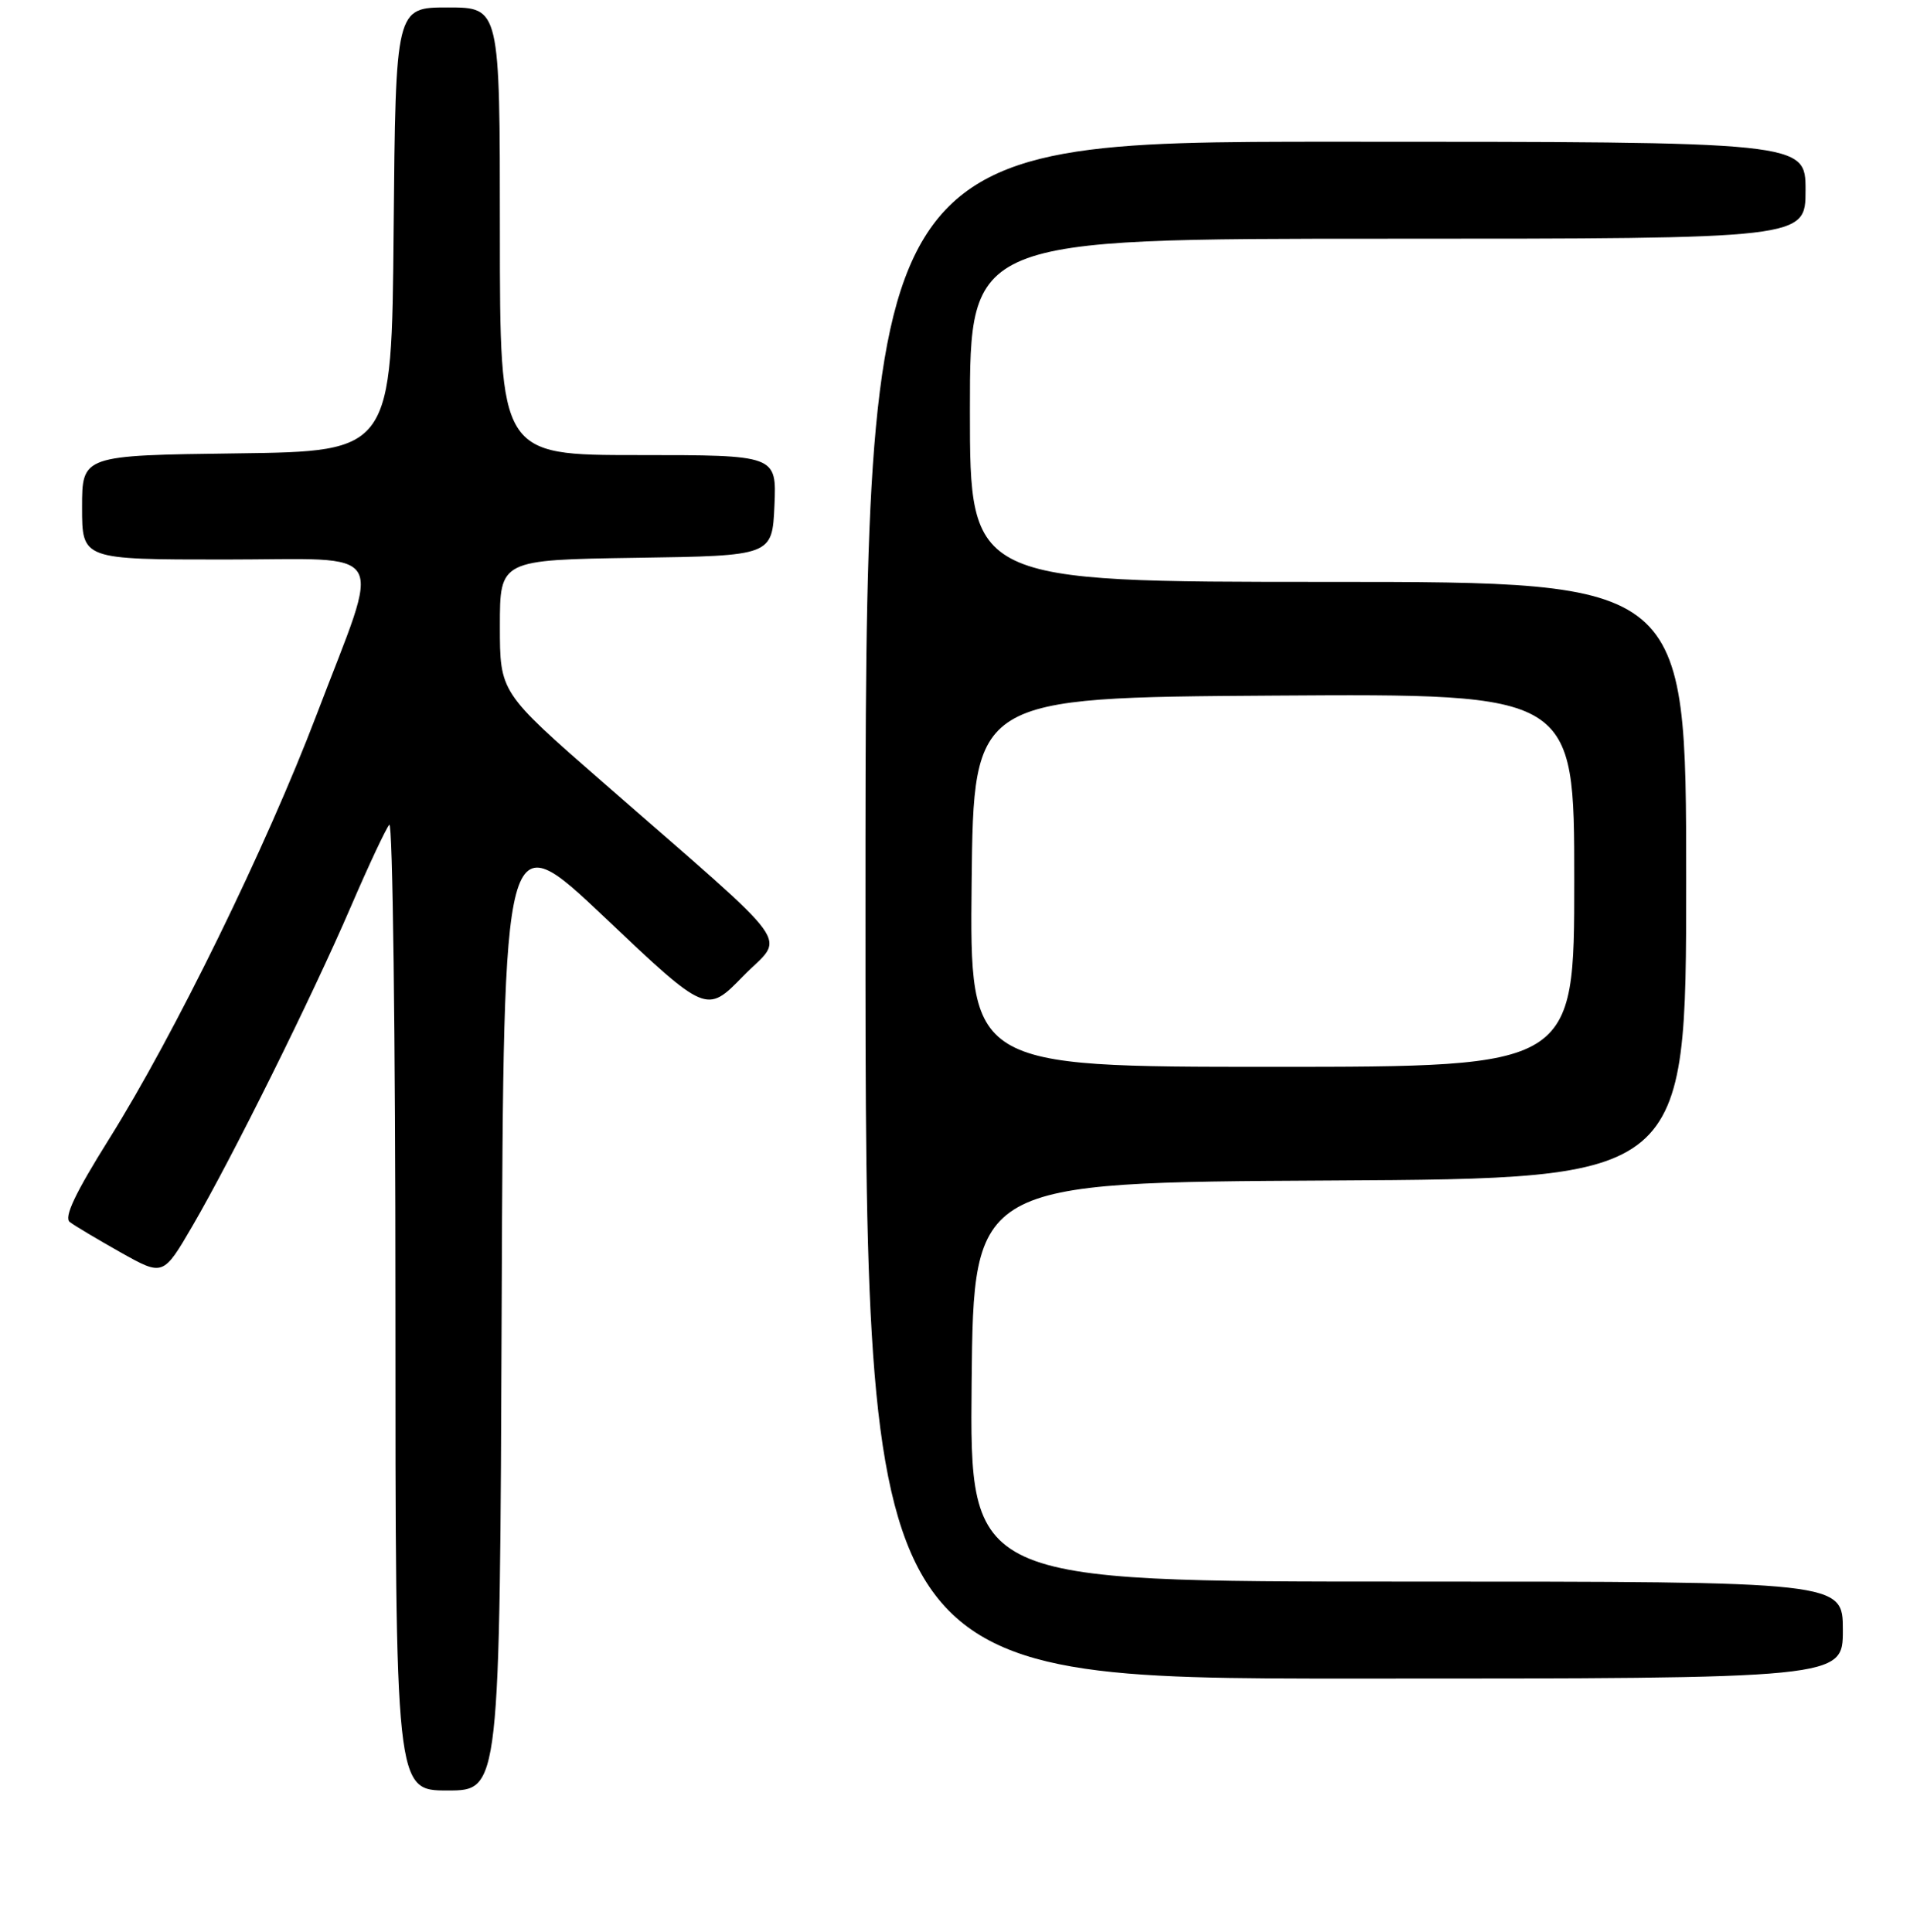 <?xml version="1.0" encoding="UTF-8" standalone="no"?>
<!DOCTYPE svg PUBLIC "-//W3C//DTD SVG 1.1//EN" "http://www.w3.org/Graphics/SVG/1.1/DTD/svg11.dtd" >
<svg xmlns="http://www.w3.org/2000/svg" xmlns:xlink="http://www.w3.org/1999/xlink" version="1.1" viewBox="0 0 256 259">
 <g >
 <path fill="currentColor"
d=" M 67.24 175.07 C 67.50 110.13 67.50 110.13 81.09 123.01 C 94.69 135.89 94.69 135.89 99.59 130.86 C 105.21 125.10 107.33 128.03 80.75 104.81 C 67.00 92.80 67.00 92.80 67.00 83.92 C 67.00 75.05 67.00 75.05 85.25 74.77 C 103.50 74.50 103.50 74.50 103.80 67.75 C 104.09 61.00 104.09 61.00 85.55 61.00 C 67.00 61.00 67.00 61.00 67.00 31.00 C 67.00 1.00 67.00 1.00 60.01 1.00 C 53.03 1.00 53.03 1.00 52.76 30.75 C 52.50 60.50 52.50 60.50 31.75 60.77 C 11.00 61.04 11.00 61.04 11.00 68.02 C 11.00 75.00 11.00 75.00 30.12 75.00 C 52.56 75.00 51.21 72.73 42.44 95.79 C 35.70 113.50 23.35 138.75 14.60 152.71 C 10.08 159.93 8.54 163.18 9.35 163.80 C 9.98 164.29 13.06 166.12 16.18 167.88 C 21.87 171.07 21.87 171.07 25.82 164.29 C 31.18 155.06 41.80 133.67 47.04 121.50 C 49.41 116.00 51.72 111.07 52.18 110.55 C 52.63 110.03 53.00 138.94 53.00 174.80 C 53.00 240.00 53.00 240.00 59.99 240.00 C 66.99 240.00 66.99 240.00 67.24 175.07 Z  M 247.00 218.50 C 247.00 212.00 247.00 212.00 188.48 212.00 C 129.97 212.00 129.97 212.00 130.23 185.25 C 130.50 158.50 130.50 158.50 178.25 158.24 C 226.00 157.98 226.00 157.98 226.00 117.99 C 226.00 78.00 226.00 78.00 178.00 78.00 C 130.00 78.00 130.00 78.00 130.00 55.00 C 130.00 32.00 130.00 32.00 186.00 32.00 C 242.00 32.00 242.00 32.00 242.00 25.50 C 242.00 19.00 242.00 19.00 179.00 19.00 C 116.00 19.00 116.00 19.00 116.00 122.00 C 116.00 225.00 116.00 225.00 181.50 225.00 C 247.00 225.00 247.00 225.00 247.00 218.50 Z  M 130.23 118.25 C 130.50 93.50 130.50 93.50 170.75 93.24 C 211.00 92.98 211.00 92.98 211.00 117.99 C 211.00 143.00 211.00 143.00 170.48 143.00 C 129.97 143.00 129.97 143.00 130.23 118.25 Z "/>
</g>
</svg>